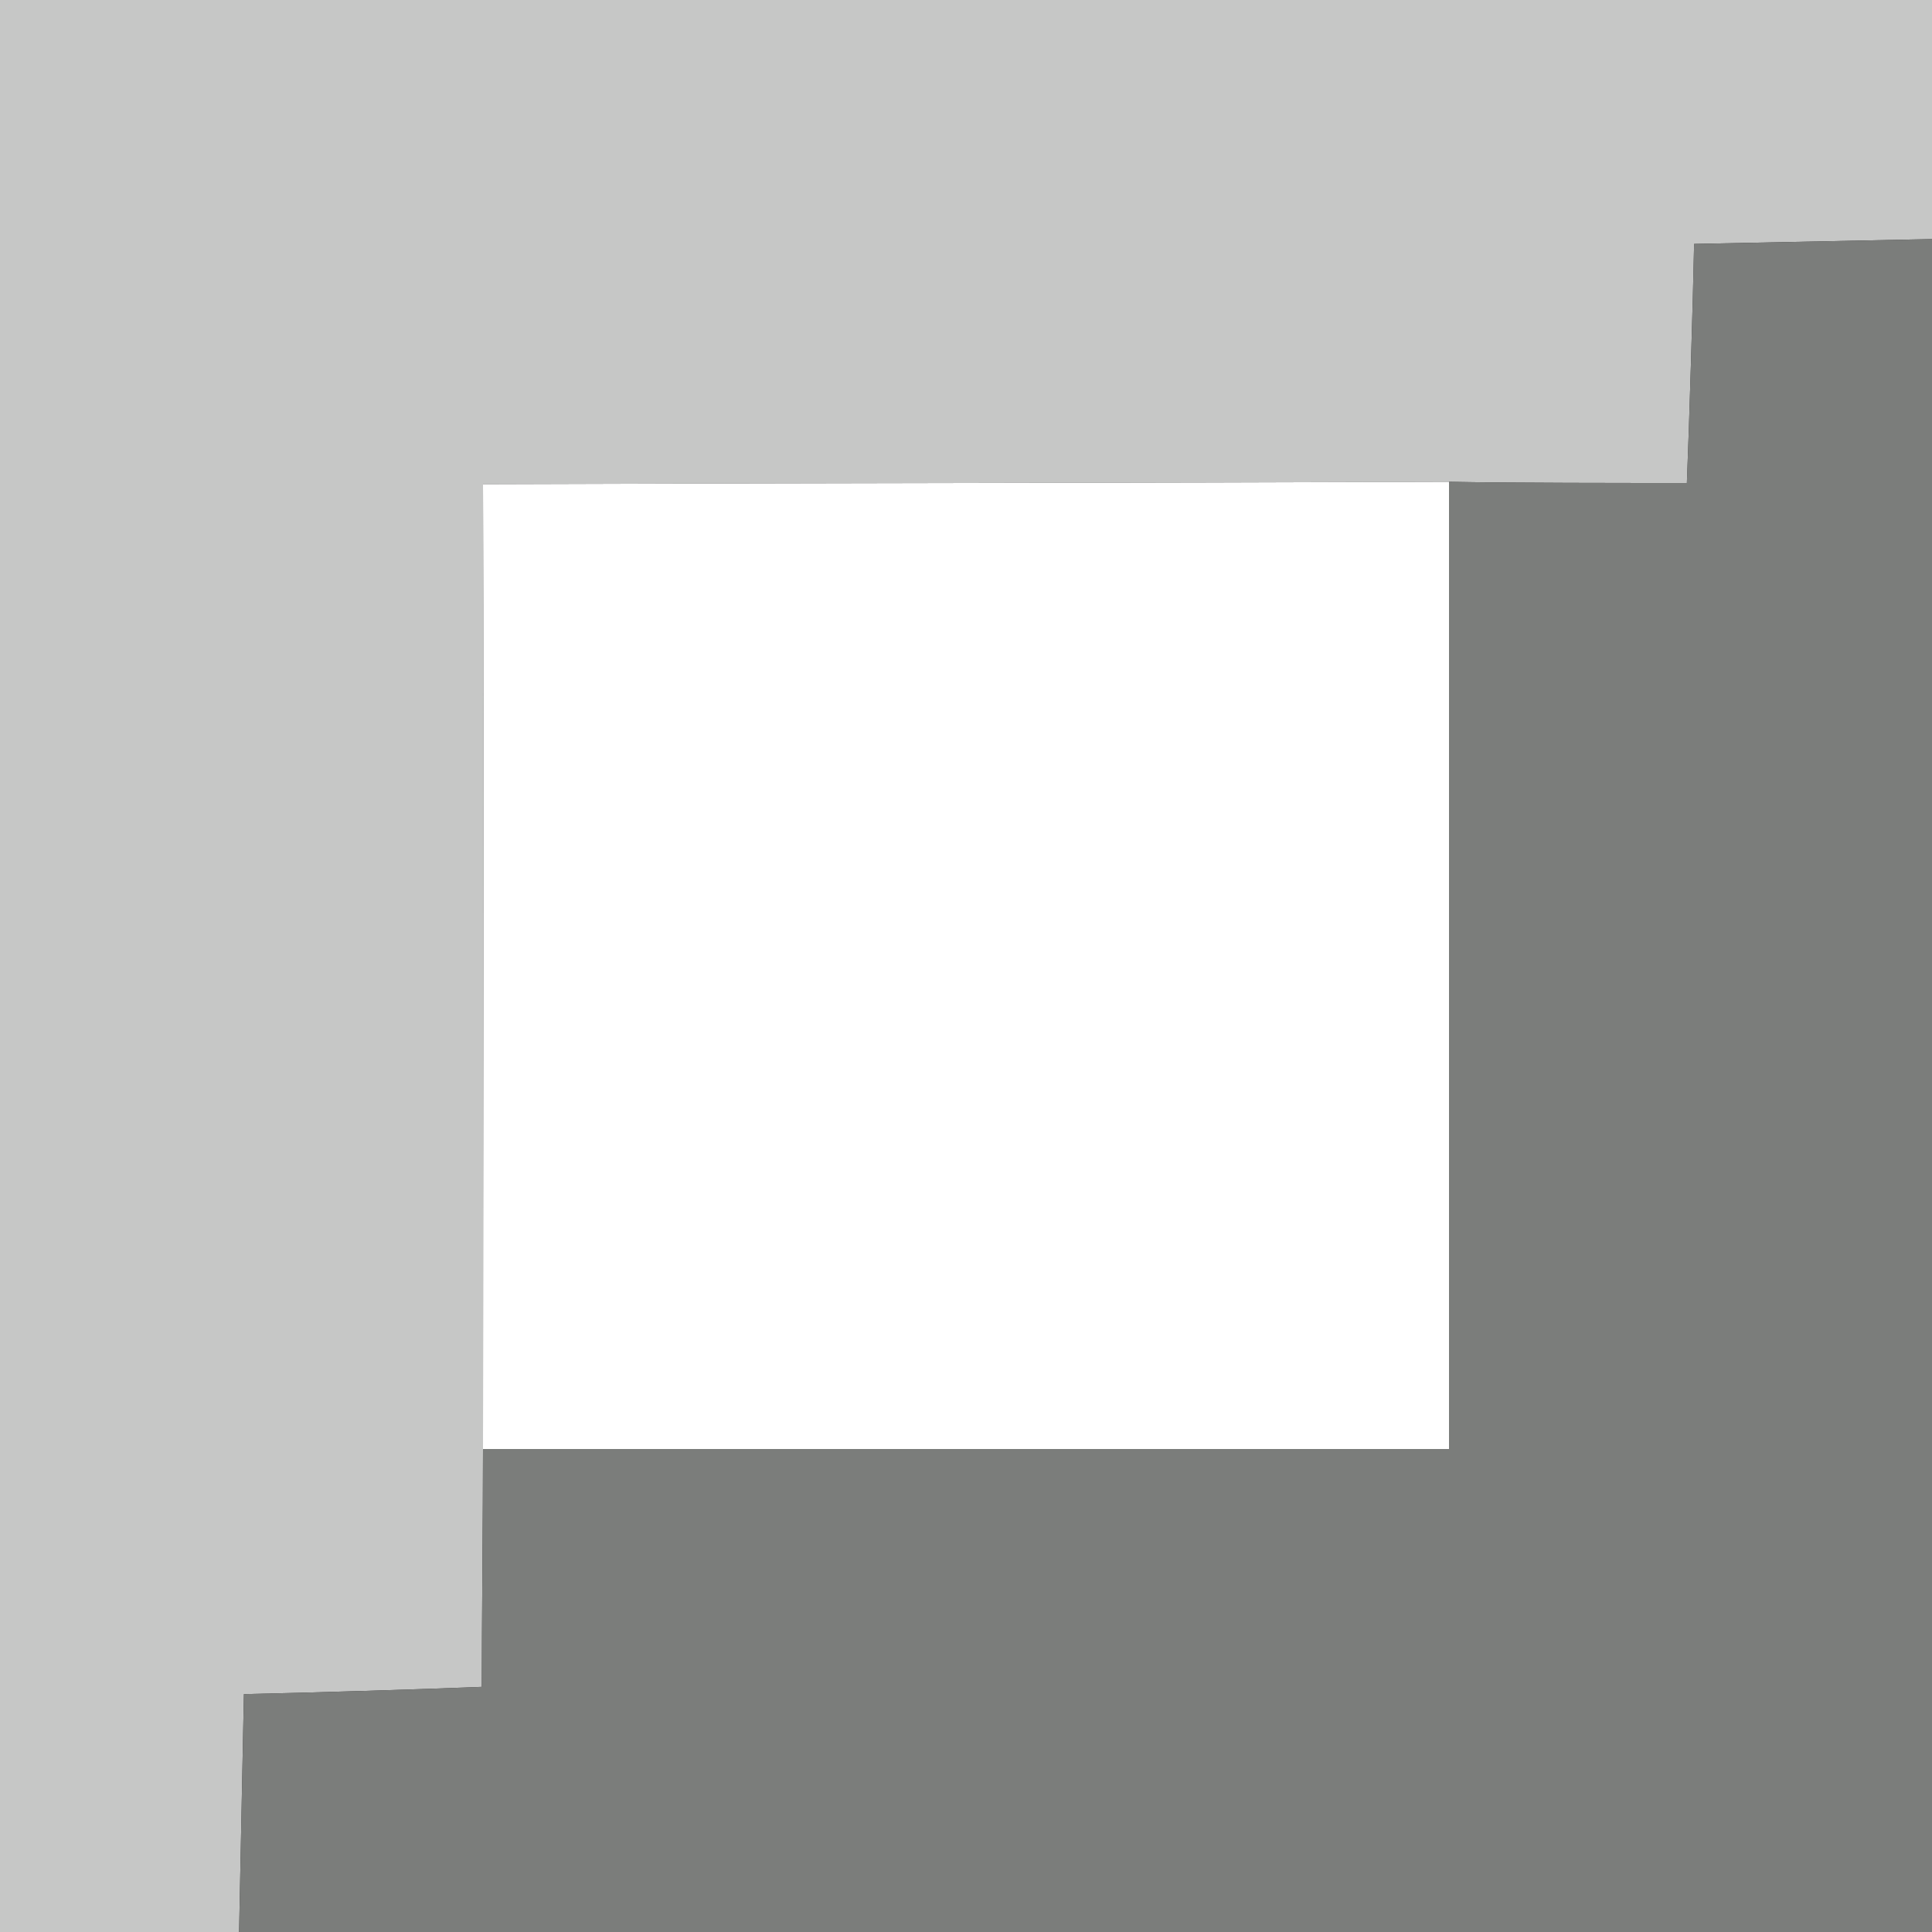 <?xml version="1.0" encoding="UTF-8" standalone="no"?>
<!-- Created with Inkscape (http://www.inkscape.org/) -->

<svg
   xmlns:dc="http://purl.org/dc/elements/1.1/"
   xmlns:cc="http://creativecommons.org/ns#"
   xmlns:rdf="http://www.w3.org/1999/02/22-rdf-syntax-ns#"
   xmlns:svg="http://www.w3.org/2000/svg"
   xmlns="http://www.w3.org/2000/svg"
   xmlns:sodipodi="http://sodipodi.sourceforge.net/DTD/sodipodi-0.dtd"
   xmlns:inkscape="http://www.inkscape.org/namespaces/inkscape"
   width="128"
   height="128"
   id="svg2"
   version="1.1"
   inkscape:version="0.48+devel r10627"
   sodipodi:docname="New document 1">
  <rect width="100%" height="100%" fill="#333333" stroke="none"/>
  <defs
     id="defs4" />
  <sodipodi:namedview
     id="base"
     pagecolor="#ffffff"
     bordercolor="#666666"
     borderopacity="1.0"
     inkscape:pageopacity="0.0"
     inkscape:pageshadow="2"
     inkscape:zoom="1.28"
     inkscape:cx="73.243103"
     inkscape:cy="0.17231424"
     inkscape:document-units="px"
     inkscape:current-layer="layer1"
     showgrid="false"
     fit-margin-top="0"
     fit-margin-left="0"
     fit-margin-right="0"
     fit-margin-bottom="0"
     inkscape:window-width="802"
     inkscape:window-height="728"
     inkscape:window-x="985"
     inkscape:window-y="244"
     inkscape:window-maximized="0" />
  <g
     inkscape:label="Layer 1"
     inkscape:groupmode="layer"
     id="layer1"
     transform="translate(0,-924.362)">
    <g
       id="#c6c7c6ff"
       transform="matrix(8,0,0,8,0,924.362)">
      <path
         style="fill:#c6c7c6"
         inkscape:connector-curvature="0"
         d="m 0,0 16,0 0,1.98 C 15.51,1.99 14.52,2.01 14.03,2.02 14.02,2.51 13.99,3.5 13.97,4 13.48,4 12.49,4 12,3.99 9.33,4 6.67,4 4,4.01 4.01,6.67 4,9.33 4,12 4,12.49 3.99,13.48 3.99,13.97 3.5,13.99 2.51,14.02 2.02,14.03 2.01,14.52 1.99,15.51 1.98,16 L 0,16 0,0 z"
         id="path13" />
    </g>
    <g
       id="#7b7d7bff"
       transform="matrix(8,0,0,8,0,924.362)">
      <path
         style="fill:#7b7d7b"
         inkscape:connector-curvature="0"
         d="M 14.03,2.02 C 14.52,2.01 15.51,1.99 16,1.98 L 16,16 1.98,16 C 1.99,15.51 2.01,14.52 2.02,14.03 2.51,14.02 3.5,13.99 3.99,13.97 3.99,13.48 4,12.49 4,12 6.66,12 9.33,12 12,12 12,9.33 12,6.66 12,3.99 12.49,4 13.48,4 13.97,4 13.99,3.5 14.02,2.51 14.03,2.02 z"
         id="path16" />
    </g>
    <g
       id="#ffffffff"
       transform="matrix(8,0,0,8,0,924.362)">
      <path
         style="fill:#ffffff"
         inkscape:connector-curvature="0"
         d="M 4,4.01 C 6.67,4 9.33,4 12,3.99 12,6.66 12,9.33 12,12 9.33,12 6.66,12 4,12 4,9.33 4.01,6.67 4,4.01 z"
         id="path19" />
    </g>
  </g>
</svg>
